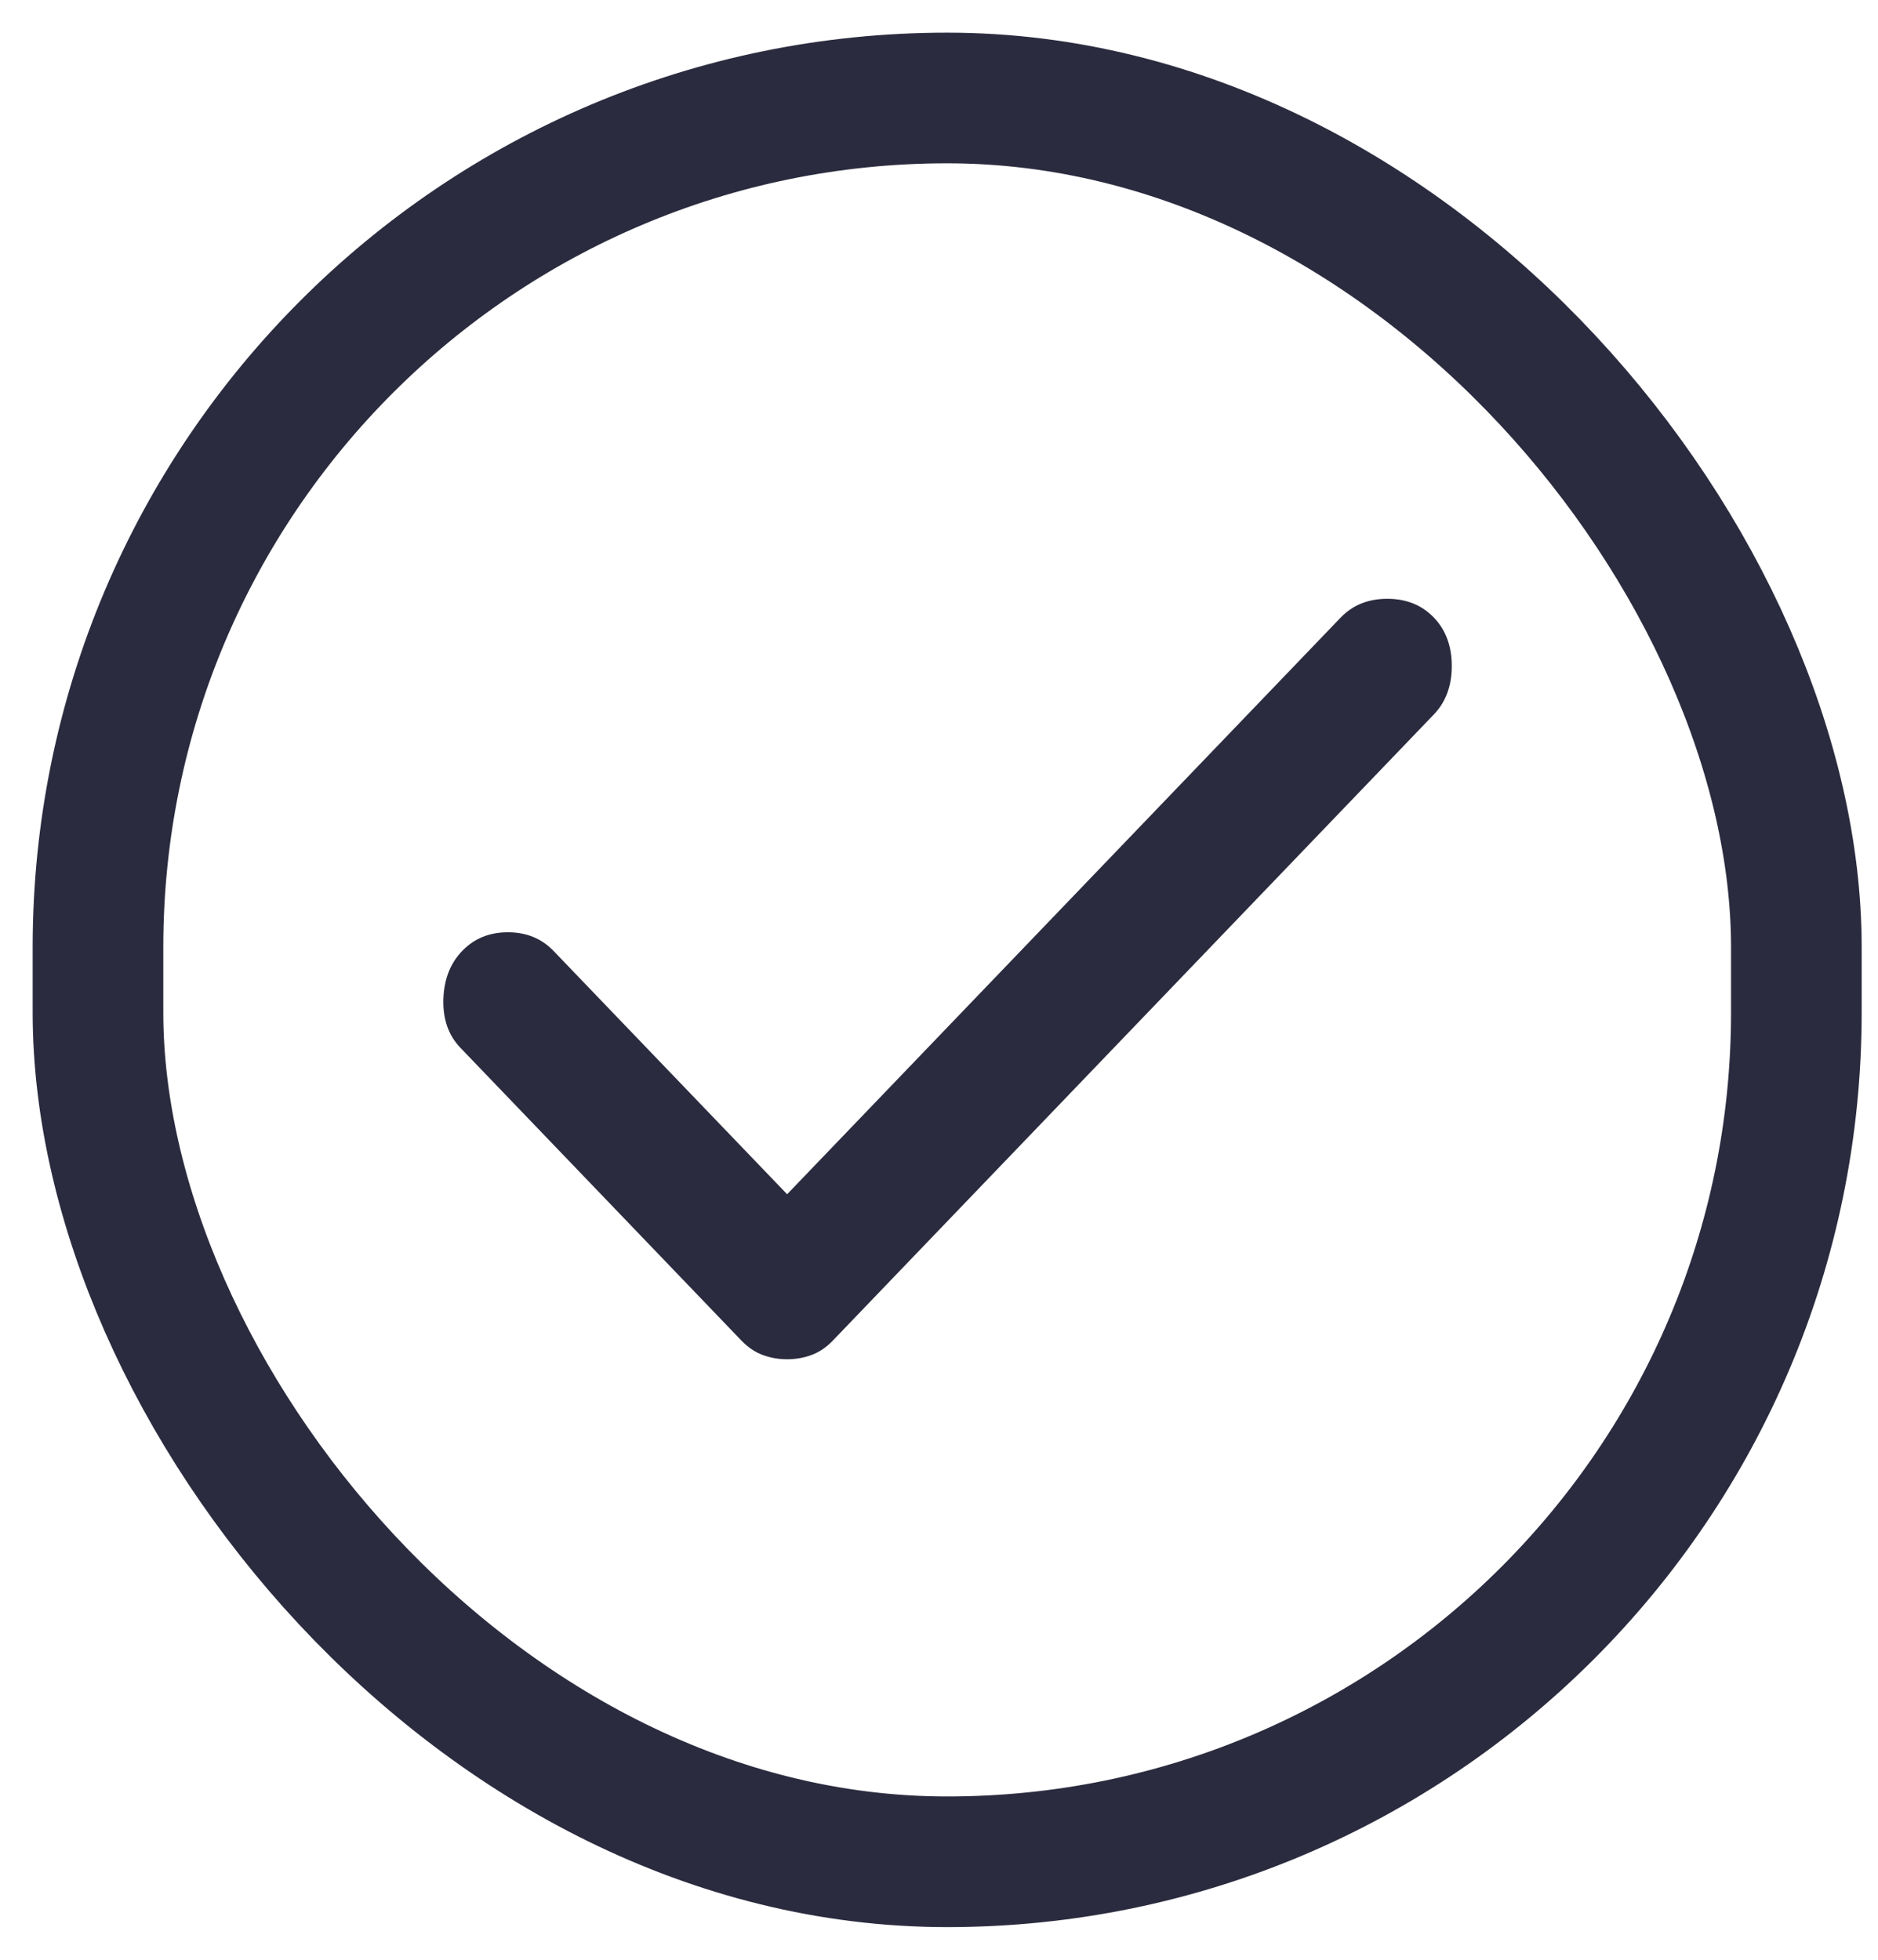 <svg width="23" height="24" viewBox="0 0 23 24" fill="none" xmlns="http://www.w3.org/2000/svg">
<path d="M9.64 16.646C9.533 16.646 9.433 16.628 9.34 16.593C9.247 16.559 9.16 16.5 9.08 16.417L5.64 12.833C5.493 12.681 5.423 12.482 5.43 12.239C5.437 11.996 5.513 11.799 5.66 11.646C5.807 11.493 5.993 11.417 6.22 11.417C6.447 11.417 6.633 11.493 6.78 11.646L9.64 14.625L16.42 7.562C16.567 7.41 16.757 7.333 16.99 7.333C17.224 7.333 17.413 7.41 17.56 7.562C17.707 7.715 17.78 7.913 17.78 8.156C17.78 8.399 17.707 8.597 17.56 8.75L10.2 16.417C10.12 16.5 10.033 16.559 9.94 16.593C9.847 16.628 9.747 16.646 9.64 16.646Z" fill="#2B2B3F"/>
<rect x="1.2" y="1.2" width="20.8" height="21.6" rx="10.4" stroke="#2B2B3F" stroke-width="1.6"/>
</svg>
